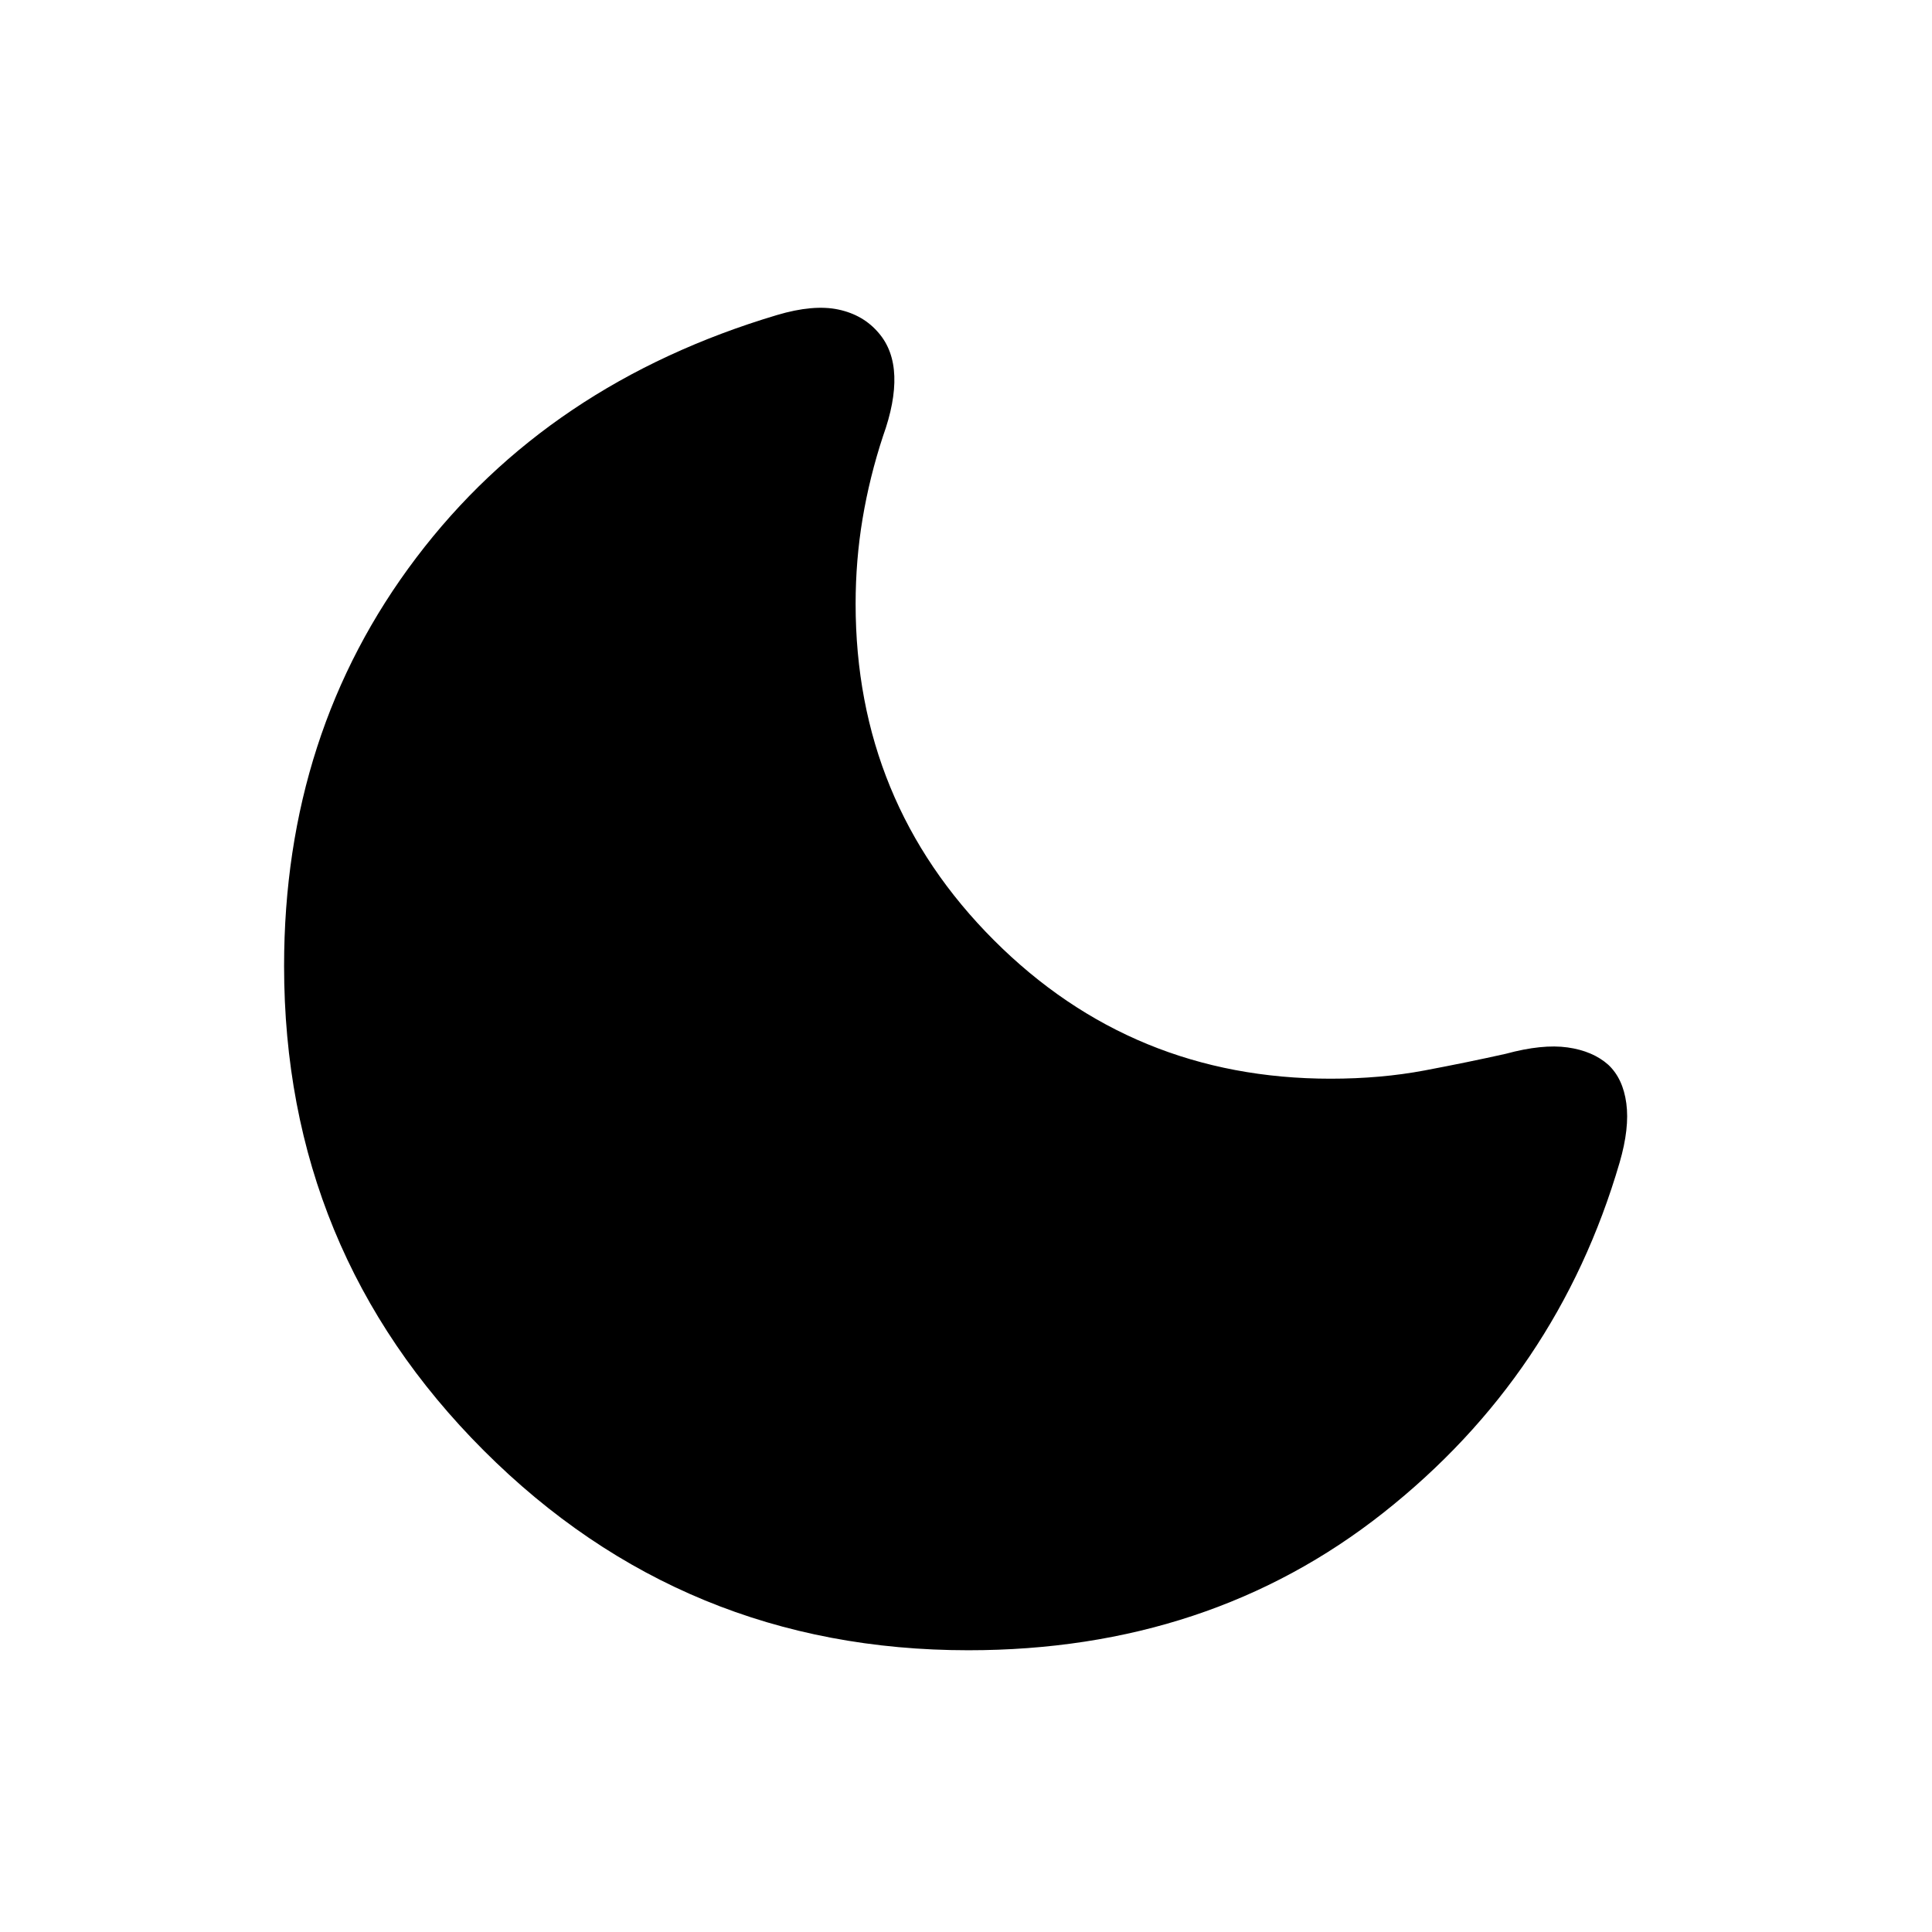 <svg xmlns="http://www.w3.org/2000/svg" width="48" height="48" viewBox="0 -960 960 960"><path d="M481.15-140q-141.53 0-240.76-99.23-99.23-99.23-99.23-240.77 0-116.15 65.65-202.84 65.65-86.7 179.27-120.62 18.07-5.38 30.53-2.73t20.08 11.73q7.23 8.46 7.69 21.35.46 12.88-5.61 29.8-6.69 20.31-10.16 41.04-3.46 20.73-3.46 42.27 0 98.46 68.77 167.23T661.15-424q25 0 46.77-4.11 21.77-4.12 40.31-8.27 18.15-4.93 30.69-3.16 12.54 1.77 20.23 8.62 7.31 6.85 8.96 19.15 1.66 12.31-3.34 29.46-30.85 105.62-117.35 173.96Q600.92-140 481.15-140Z"/></svg>